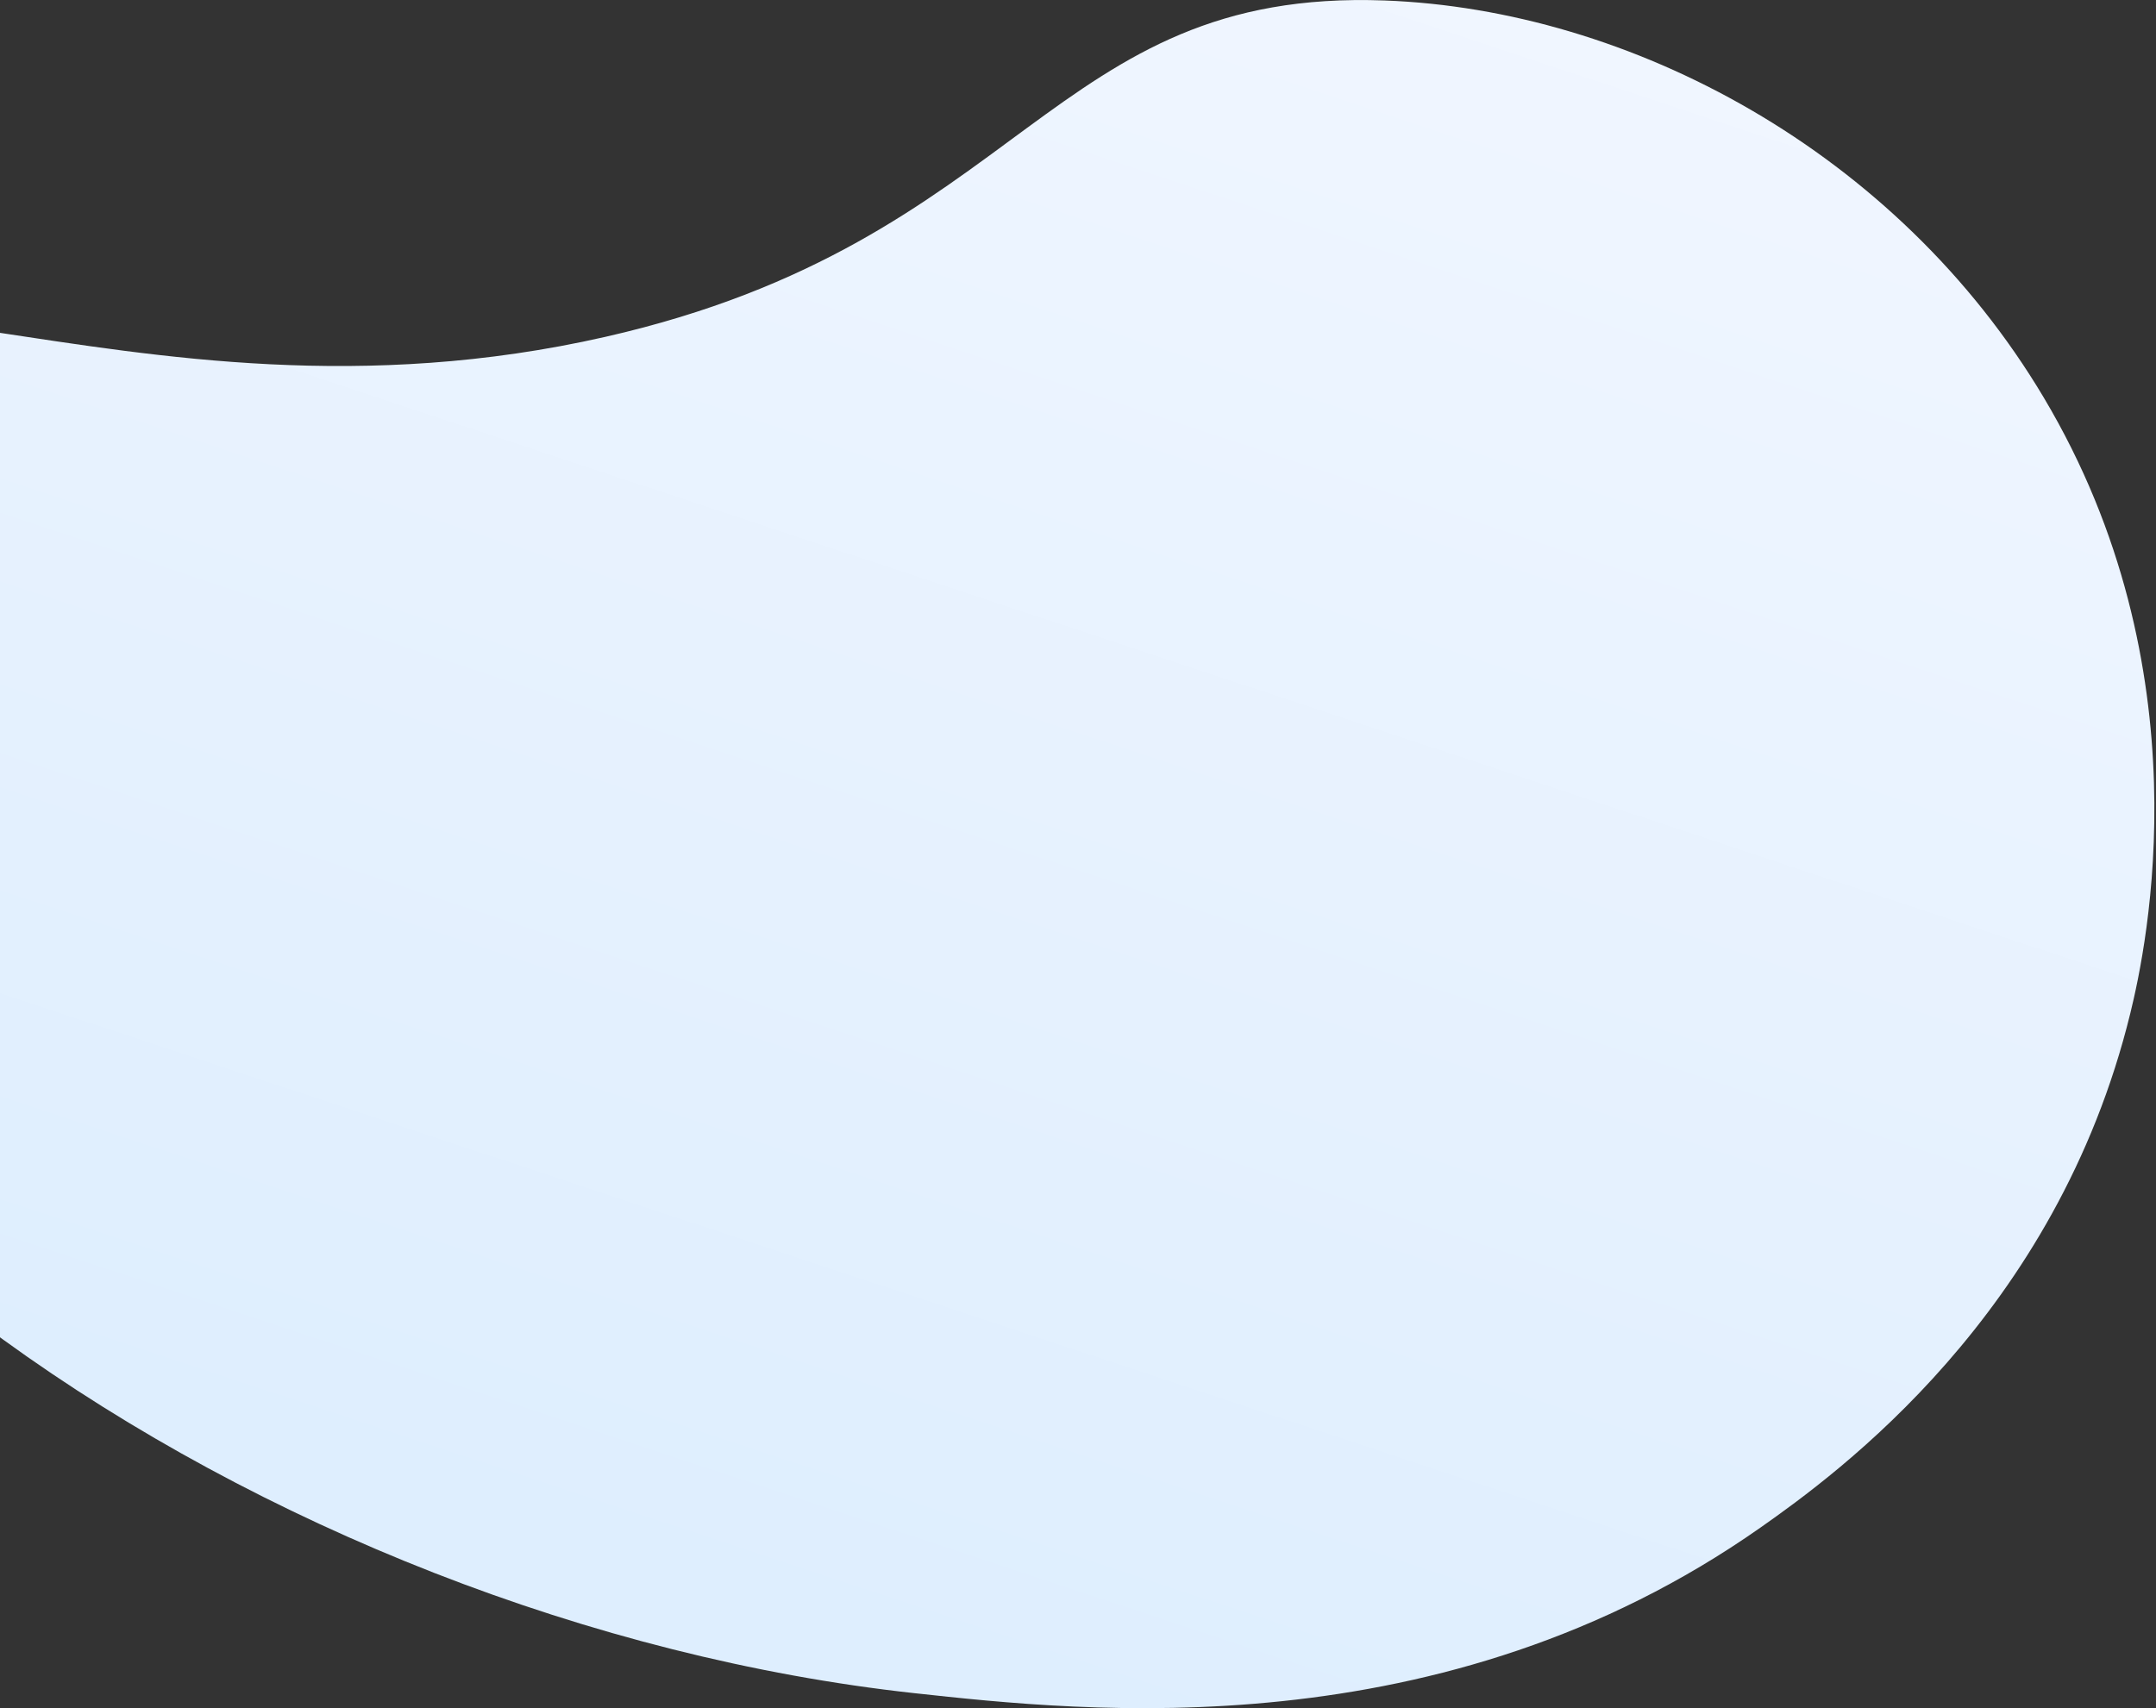 <svg width="781" height="619" viewBox="0 0 781 619" fill="none" xmlns="http://www.w3.org/2000/svg">
<rect x="0" y="0" width="781" height="619" fill="#333333" stroke="none"/>
<path d="M-138.953 141.268C-77.577 70.781 43.629 161.97 219.25 122.061C371.359 87.479 380.11 -4.378 501.642 0.177C590.431 3.487 687.183 54.755 740.356 144.072C798.997 242.551 777.68 342.81 771.696 367.139C744.983 476.263 665.698 533.826 637.728 553.487C522.488 634.44 393.173 620.254 331.136 613.479C98.1 587.957 -151.386 421.583 -162.495 240.701C-163.971 217.02 -166.658 173.098 -138.953 141.268Z" fill="url(#paint0_linear_23_3)"/>
<defs>
<linearGradient id="paint0_linear_23_3" x1="445.823" y1="-145.173" x2="211.583" y2="560.635" gradientUnits="userSpaceOnUse">
<stop stop-color="#F3F7FF"/>
<stop offset="1" stop-color="#DEEEFE"/>
</linearGradient>
</defs>
</svg>
